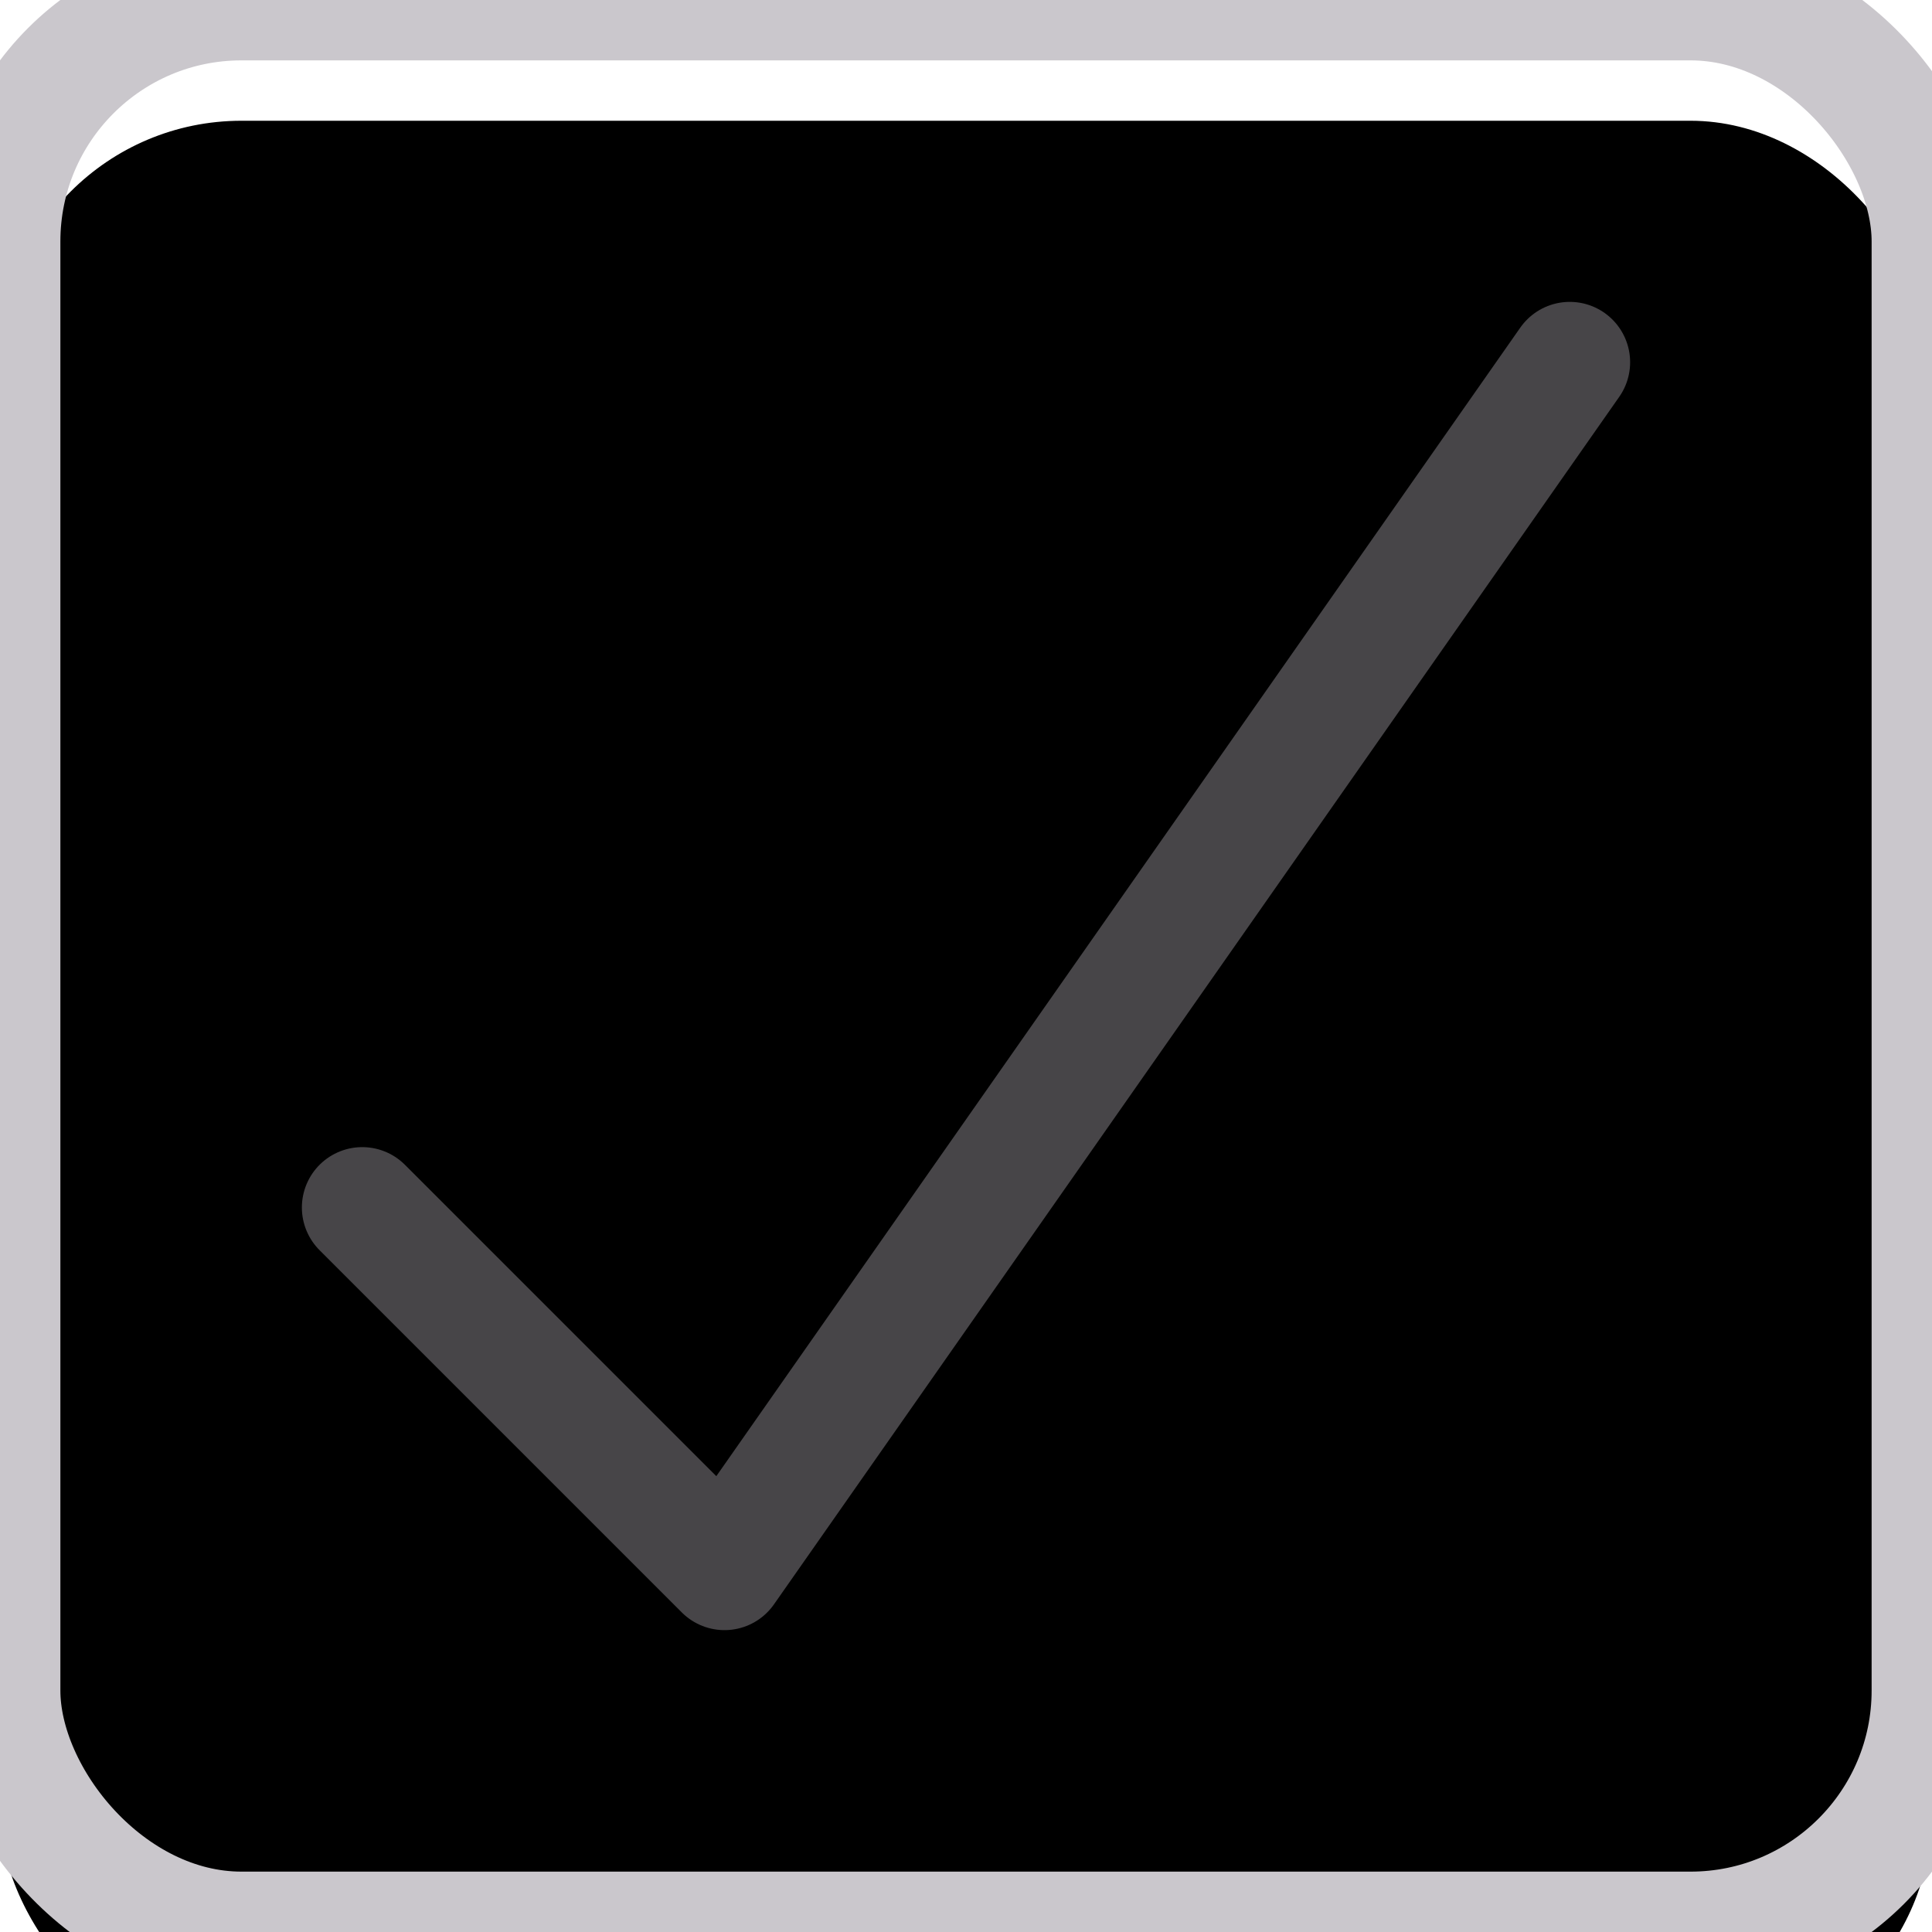 <?xml version="1.0" encoding="UTF-8"?>
<svg width="16px" height="16px" viewBox="0 0 16 16" version="1.1" xmlns="http://www.w3.org/2000/svg" xmlns:xlink="http://www.w3.org/1999/xlink">
    <!-- Generator: Sketch 48.2 (47327) - http://www.bohemiancoding.com/sketch -->
    <title>Input/Checkbox/Checked</title>
    <desc>Created with Sketch.</desc>
    <defs>
        <rect id="input-checkbox-checked-path-1" x="0" y="0" width="16" height="16" rx="2"></rect>
        <filter x="-12.5%" y="-12.5%" width="125.0%" height="125.0%" filterUnits="objectBoundingBox" id="filter-2">
            <feGaussianBlur stdDeviation="1" in="SourceAlpha" result="shadowBlurInner1"></feGaussianBlur>
            <feOffset dx="0" dy="1" in="shadowBlurInner1" result="shadowOffsetInner1"></feOffset>
            <feComposite in="shadowOffsetInner1" in2="SourceAlpha" operator="arithmetic" k2="-1" k3="1" result="shadowInnerInner1"></feComposite>
            <feColorMatrix values="0 0 0 0 0.278   0 0 0 0 0.271   0 0 0 0 0.282  0 0 0 0.5 0" type="matrix" in="shadowInnerInner1"></feColorMatrix>
        </filter>
    </defs>
    <g id="Symbols" stroke="none" stroke-width="1" fill="none" fill-rule="evenodd">
        <g id="Input/Checkbox/Checked">
            <g id="Checkbox">
                <use fill="#FFFFFF" fill-rule="evenodd" xlink:href="#input-checkbox-checked-path-1"></use>
                <use fill="black" fill-opacity="1" filter="url(#filter-2)" xlink:href="#input-checkbox-checked-path-1"></use>
                <use stroke="#CAC7CC" stroke-width="1" xlink:href="#input-checkbox-checked-path-1"></use>
            </g>
            <polyline id="Path-2" stroke="#474548" stroke-linecap="round" stroke-linejoin="round" points="3 10 6 13 13 3"></polyline>
        </g>
    </g>
</svg>
